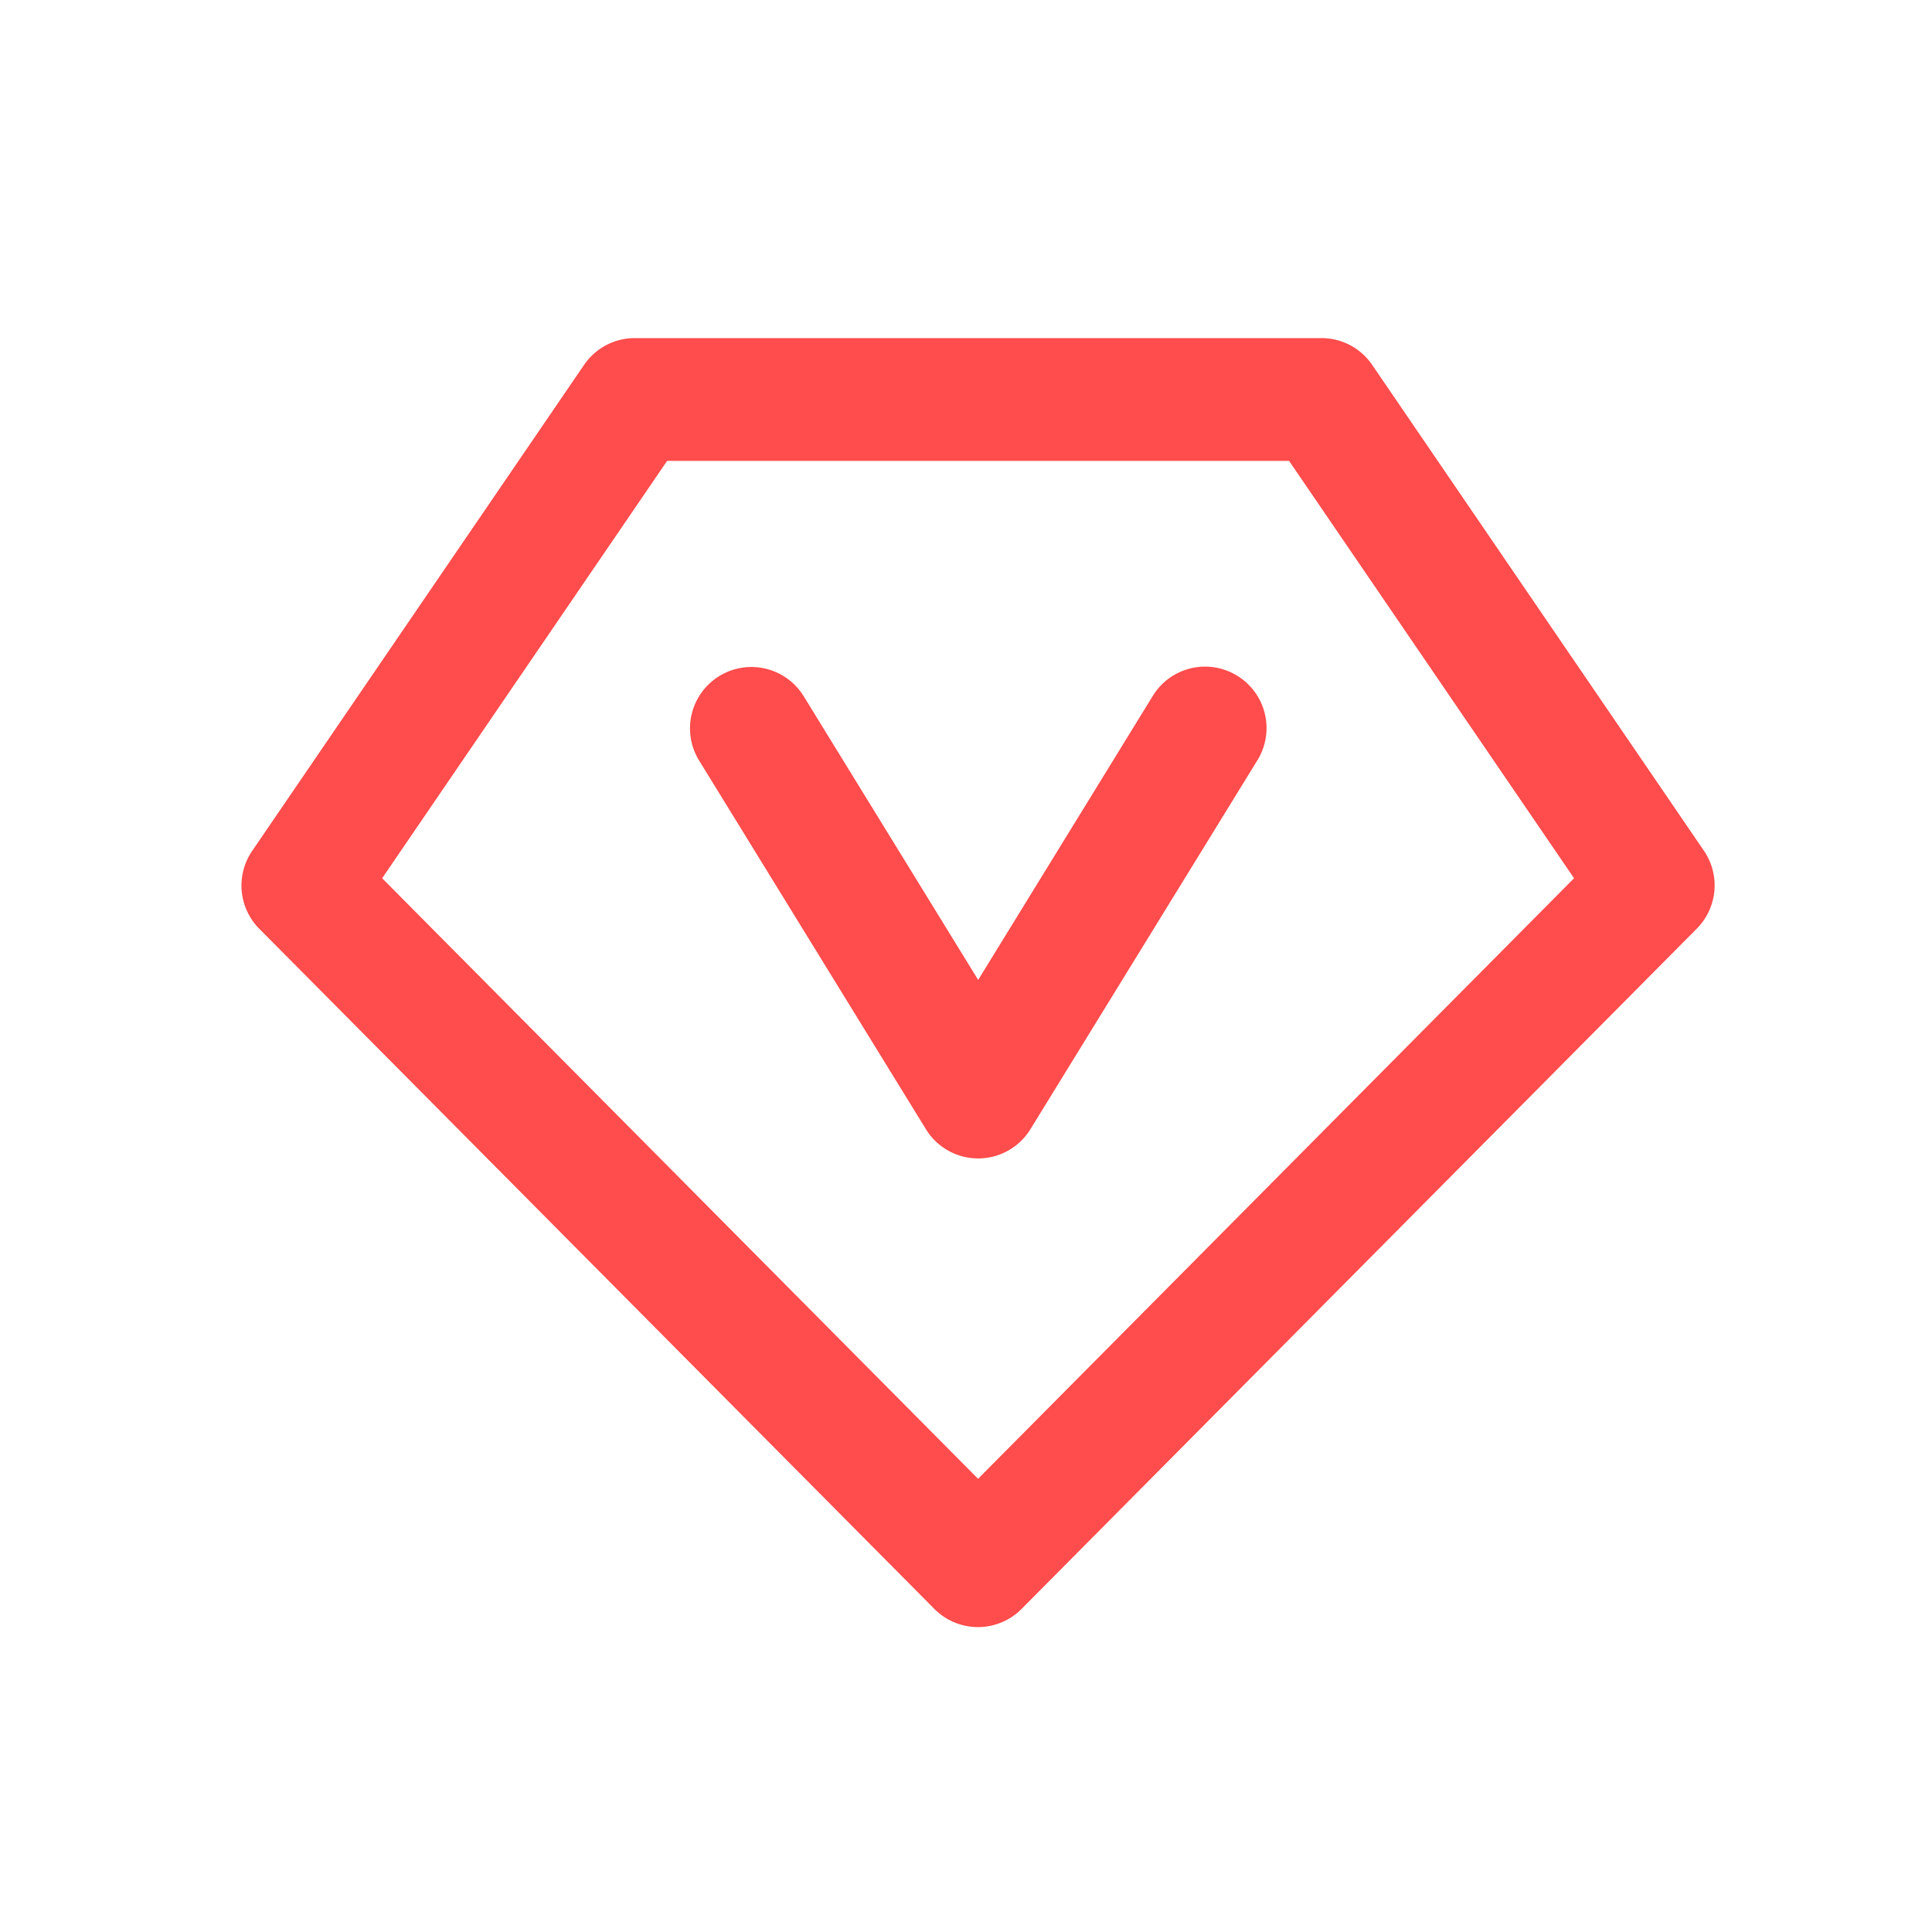 <svg xmlns="http://www.w3.org/2000/svg" width="40" height="40" viewBox="0 0 40 40">
  <g id="组_85" data-name="组 85" transform="translate(189 -1276)">
    <g id="组_84" data-name="组 84">
      <g id="组_83" data-name="组 83" transform="translate(-184 1283)">
        <path id="路径_19" data-name="路径 19" d="M30.285,95.957,23.414,85.894a1.269,1.269,0,0,0-1.049-.554H8.147a1.27,1.27,0,0,0-1.049.554L.226,95.957a1.271,1.271,0,0,0,.147,1.612l13.98,14.085a1.272,1.272,0,0,0,1.8,0l13.98-14.085A1.271,1.271,0,0,0,30.285,95.957Zm-15.03,13L2.917,96.523l5.9-8.641H21.694l5.9,8.641Z" transform="translate(-0.005 -85.34)" fill="#ff4c4c"/>
        <path id="路径_20" data-name="路径 20" d="M322.913,313.89a1.269,1.269,0,0,0-1.748.416l-3.616,5.881-3.617-5.881a1.271,1.271,0,0,0-2.165,1.332l4.7,7.64a1.27,1.27,0,0,0,2.164,0l4.7-7.64A1.27,1.27,0,0,0,322.913,313.89Z" transform="translate(-302.297 -306.899)" fill="#ff4c4c"/>
      </g>
      <rect id="矩形_275" data-name="矩形 275" width="40" height="40" transform="translate(-189 1276)" fill="none"/>
    </g>
  </g>
</svg>
